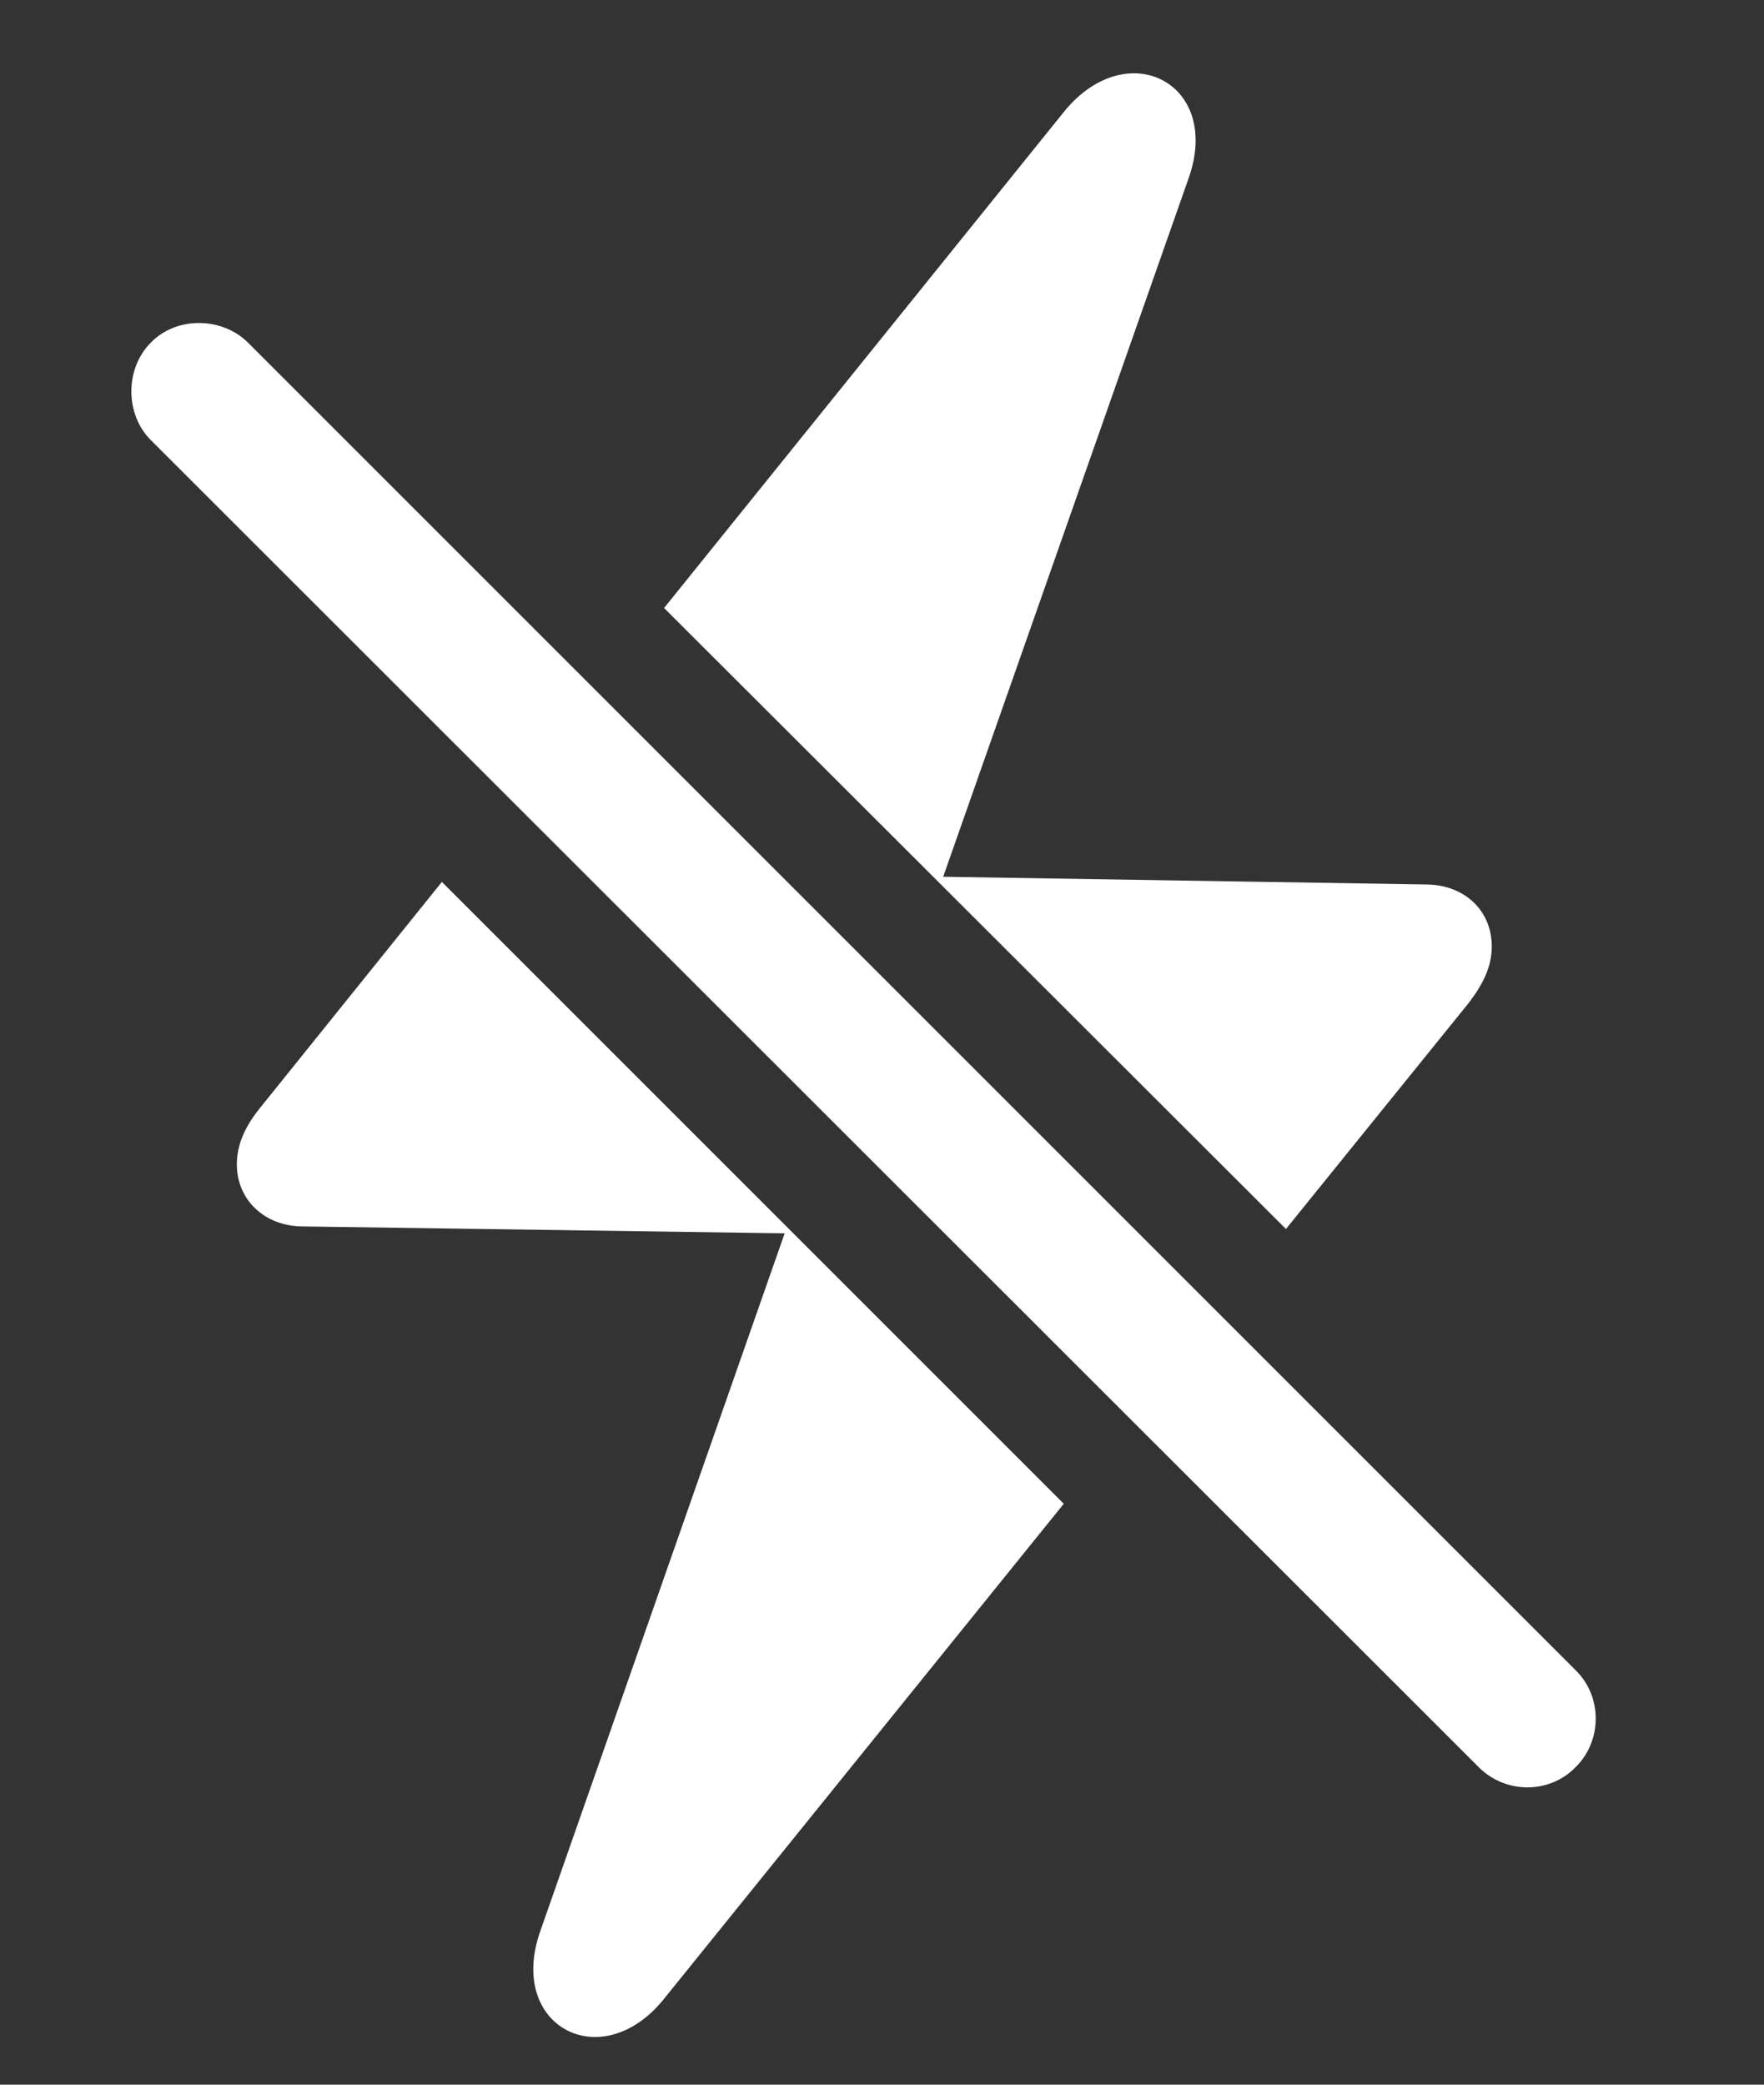 <svg width="22" height="26" viewBox="0 0 22 26" fill="none" xmlns="http://www.w3.org/2000/svg">
<rect x="0" y="0" width="22" height="26" fill="#333333" stroke="none"/>
<path d="M16.038 15.328L8.282 7.583L13.277 1.385C14.062 0.429 15.243 1.041 14.824 2.223L11.763 10.935L17.778 11.031C18.262 11.031 18.605 11.354 18.605 11.805C18.605 12.052 18.498 12.277 18.305 12.524L16.038 15.328ZM18.444 22.042L1.88 5.488C1.558 5.166 1.558 4.597 1.88 4.274C2.202 3.941 2.771 3.952 3.094 4.274L19.648 20.828C19.991 21.161 19.98 21.72 19.648 22.042C19.325 22.375 18.777 22.375 18.444 22.042ZM8.271 24.942C7.498 25.888 6.327 25.275 6.735 24.094L9.786 15.382L3.781 15.296C3.298 15.296 2.954 14.963 2.954 14.523C2.954 14.265 3.062 14.039 3.255 13.803L5.511 10.999L13.267 18.755L8.271 24.942Z" fill="white"/>
</svg>
